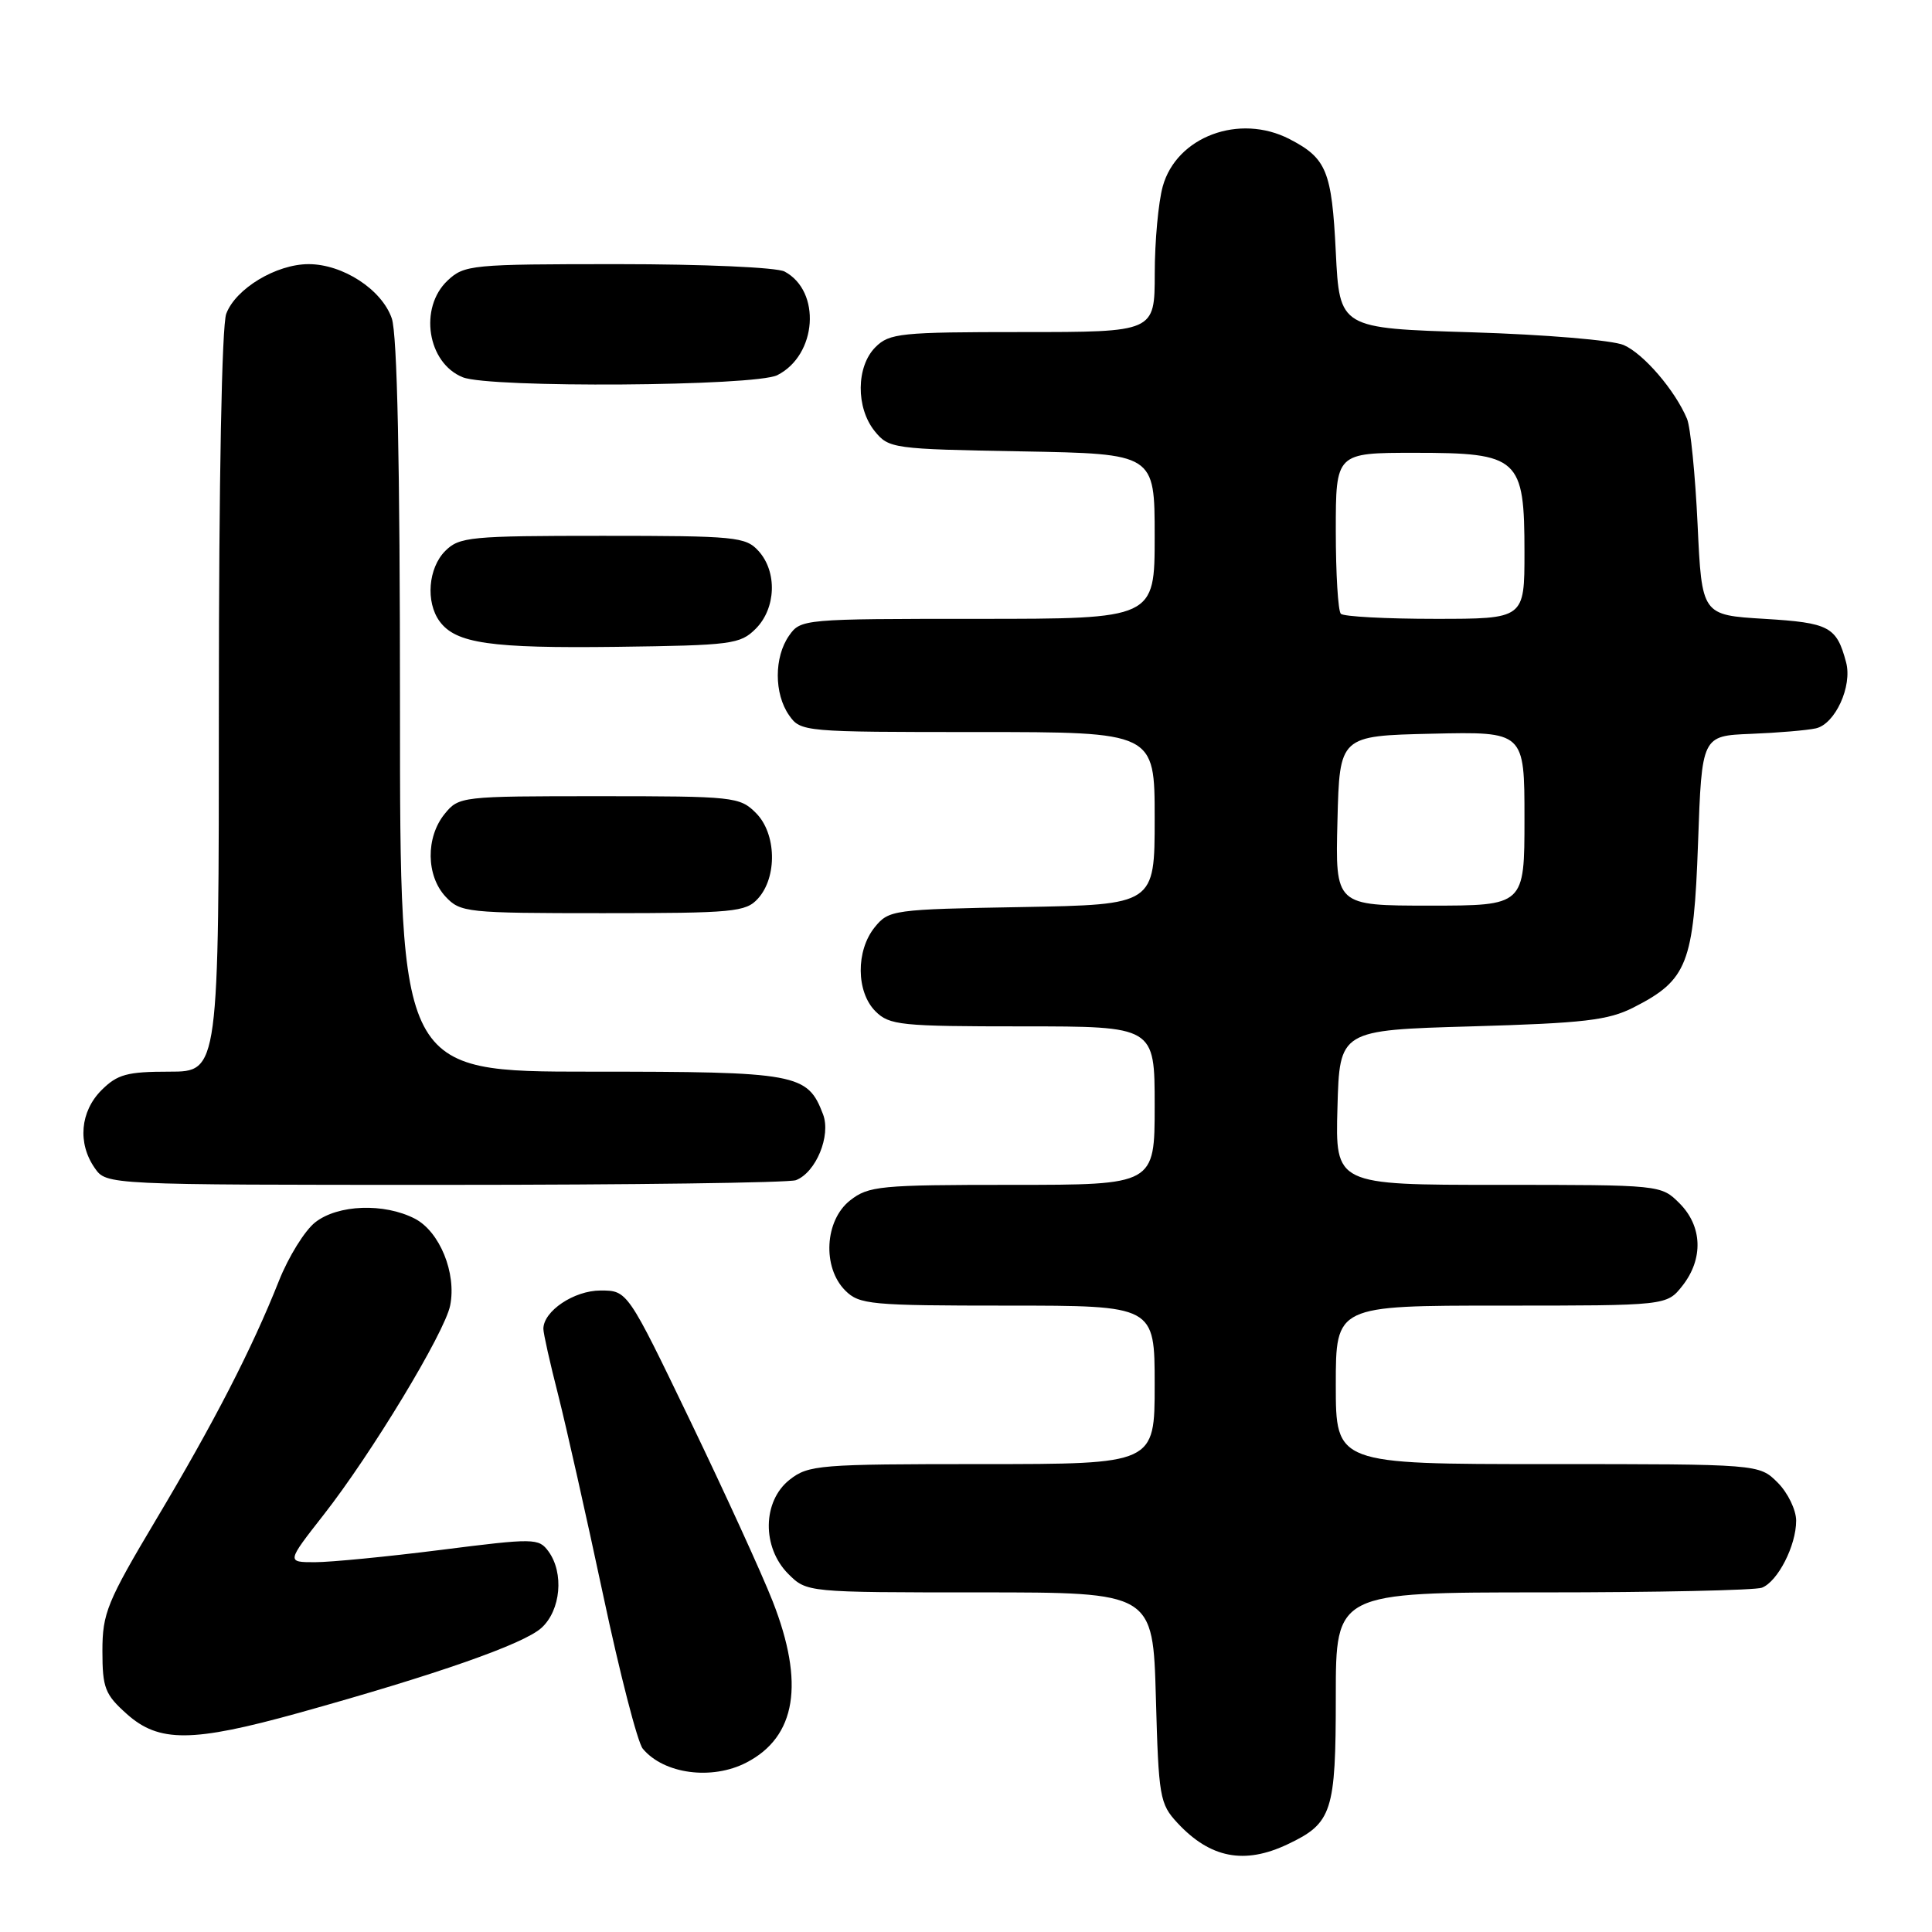 <?xml version="1.0" encoding="UTF-8" standalone="no"?>
<!DOCTYPE svg PUBLIC "-//W3C//DTD SVG 1.1//EN" "http://www.w3.org/Graphics/SVG/1.1/DTD/svg11.dtd" >
<svg xmlns="http://www.w3.org/2000/svg" xmlns:xlink="http://www.w3.org/1999/xlink" version="1.1" viewBox="0 0 256 256">
 <g >
 <path fill="currentColor"
d=" M 170.63 244.37 C 176.52 241.58 177.00 240.10 177.00 224.78 C 177.00 211.00 177.00 211.00 204.42 211.00 C 219.50 211.00 232.56 210.72 233.46 210.38 C 235.56 209.57 238.00 204.81 238.00 201.50 C 238.00 200.08 236.90 197.80 235.55 196.45 C 233.09 194.00 233.09 194.00 205.05 194.00 C 177.00 194.00 177.00 194.00 177.00 183.50 C 177.00 173.00 177.00 173.00 198.93 173.00 C 220.85 173.00 220.85 173.00 222.93 170.37 C 225.73 166.80 225.58 162.49 222.55 159.45 C 220.09 157.00 220.09 157.00 198.51 157.00 C 176.93 157.00 176.93 157.00 177.22 146.75 C 177.50 136.50 177.50 136.50 195.00 136.00 C 209.88 135.57 213.09 135.20 216.44 133.50 C 223.60 129.86 224.43 127.73 225.00 111.68 C 225.50 97.50 225.50 97.50 232.00 97.24 C 235.57 97.10 239.46 96.77 240.62 96.51 C 243.17 95.93 245.46 90.93 244.62 87.77 C 243.36 83.03 242.40 82.52 233.79 82.00 C 225.50 81.50 225.50 81.50 224.94 69.50 C 224.63 62.90 224.00 56.60 223.54 55.50 C 221.96 51.73 217.80 46.88 215.15 45.72 C 213.67 45.08 204.77 44.33 195.00 44.03 C 177.50 43.50 177.50 43.50 177.00 33.40 C 176.47 22.65 175.78 20.97 170.87 18.43 C 164.23 15.00 155.90 18.10 154.07 24.70 C 153.49 26.79 153.01 31.99 153.01 36.25 C 153.00 44.00 153.00 44.00 135.50 44.00 C 119.33 44.00 117.85 44.15 116.00 46.00 C 113.44 48.56 113.39 54.03 115.91 57.14 C 117.77 59.43 118.31 59.51 135.41 59.81 C 153.00 60.13 153.00 60.13 153.00 71.06 C 153.00 82.00 153.00 82.00 129.56 82.00 C 106.46 82.00 106.09 82.03 104.56 84.22 C 102.56 87.07 102.56 91.93 104.56 94.78 C 106.09 96.97 106.46 97.00 129.56 97.00 C 153.00 97.00 153.00 97.00 153.00 108.44 C 153.00 119.87 153.00 119.87 135.41 120.19 C 118.31 120.49 117.77 120.57 115.91 122.86 C 113.39 125.97 113.44 131.44 116.00 134.00 C 117.85 135.85 119.33 136.00 135.50 136.00 C 153.00 136.00 153.00 136.00 153.00 146.50 C 153.00 157.00 153.00 157.00 134.13 157.00 C 116.56 157.00 115.09 157.14 112.63 159.07 C 109.27 161.72 108.94 167.94 112.00 171.00 C 113.86 172.86 115.33 173.00 133.50 173.00 C 153.00 173.00 153.00 173.00 153.00 183.50 C 153.00 194.00 153.00 194.00 130.13 194.00 C 108.52 194.00 107.13 194.11 104.63 196.07 C 101.02 198.91 100.94 205.03 104.45 208.55 C 106.91 211.00 106.91 211.00 129.84 211.00 C 152.77 211.00 152.77 211.00 153.16 224.94 C 153.52 238.13 153.67 239.02 156.02 241.55 C 160.36 246.22 164.89 247.10 170.63 244.37 Z  M 98.90 233.55 C 105.50 230.14 106.65 223.05 102.38 212.17 C 100.94 208.50 96.02 197.74 91.45 188.25 C 83.14 171.00 83.14 171.00 79.57 171.00 C 76.06 171.00 72.00 173.73 72.00 176.08 C 72.00 176.68 72.88 180.62 73.96 184.83 C 75.03 189.05 77.71 200.98 79.92 211.35 C 82.12 221.72 84.48 230.88 85.17 231.71 C 87.96 235.07 94.32 235.92 98.90 233.55 Z  M 39.58 226.97 C 57.87 221.88 69.39 217.85 71.75 215.70 C 74.31 213.37 74.76 208.42 72.67 205.56 C 71.38 203.81 70.81 203.80 58.42 205.37 C 51.31 206.27 43.80 207.00 41.73 207.00 C 37.97 207.00 37.97 207.00 42.86 200.75 C 49.21 192.66 58.94 176.56 59.65 172.98 C 60.51 168.69 58.26 163.19 54.97 161.48 C 50.89 159.38 44.78 159.60 41.76 161.97 C 40.38 163.06 38.22 166.54 36.96 169.72 C 33.38 178.74 28.37 188.47 20.66 201.39 C 14.19 212.25 13.57 213.76 13.57 218.76 C 13.57 223.66 13.91 224.53 16.80 227.11 C 21.06 230.92 25.45 230.89 39.58 226.97 Z  M 105.46 156.38 C 108.12 155.36 110.13 150.48 109.06 147.66 C 107.00 142.24 105.70 142.00 78.28 142.00 C 53.00 142.00 53.00 142.00 53.00 93.65 C 53.00 61.38 52.64 44.26 51.91 42.18 C 50.58 38.35 45.42 35.00 40.88 35.00 C 36.60 35.01 31.24 38.23 29.98 41.57 C 29.39 43.10 29.00 63.70 29.00 93.07 C 29.00 142.00 29.00 142.00 22.45 142.00 C 16.84 142.00 15.56 142.35 13.45 144.45 C 10.62 147.29 10.26 151.49 12.56 154.78 C 14.11 157.00 14.11 157.00 58.97 157.00 C 83.65 157.00 104.56 156.72 105.46 156.38 Z  M 100.44 119.06 C 103.02 116.21 102.88 110.44 100.17 107.73 C 98.03 105.58 97.24 105.50 79.38 105.50 C 61.08 105.50 60.80 105.53 58.91 107.86 C 56.40 110.96 56.46 116.04 59.04 118.81 C 61.00 120.91 61.83 121.00 79.88 121.00 C 97.21 121.00 98.83 120.85 100.44 119.06 Z  M 100.14 83.31 C 102.83 80.61 103.01 75.77 100.51 73.01 C 98.81 71.13 97.46 71.00 79.85 71.00 C 62.33 71.00 60.86 71.14 59.00 73.00 C 56.74 75.26 56.38 79.77 58.25 82.33 C 60.40 85.26 64.97 85.92 81.72 85.71 C 96.95 85.51 98.08 85.37 100.14 83.31 Z  M 103.00 49.71 C 108.26 47.05 108.85 38.59 103.96 35.98 C 102.94 35.43 93.18 35.00 81.88 35.00 C 62.46 35.00 61.53 35.09 59.31 37.17 C 55.48 40.78 56.62 48.10 61.32 49.99 C 64.88 51.43 100.07 51.19 103.00 49.71 Z  M 177.22 108.75 C 177.50 97.50 177.50 97.50 189.75 97.22 C 202.00 96.94 202.00 96.94 202.00 108.47 C 202.00 120.00 202.00 120.00 189.47 120.00 C 176.93 120.00 176.93 120.00 177.22 108.75 Z  M 177.67 81.33 C 177.30 80.97 177.00 76.02 177.00 70.33 C 177.00 60.00 177.00 60.00 187.46 60.00 C 201.28 60.00 202.00 60.66 202.00 73.19 C 202.00 82.00 202.00 82.00 190.17 82.00 C 183.66 82.00 178.03 81.70 177.67 81.33 Z "/>
</g>
</svg>
